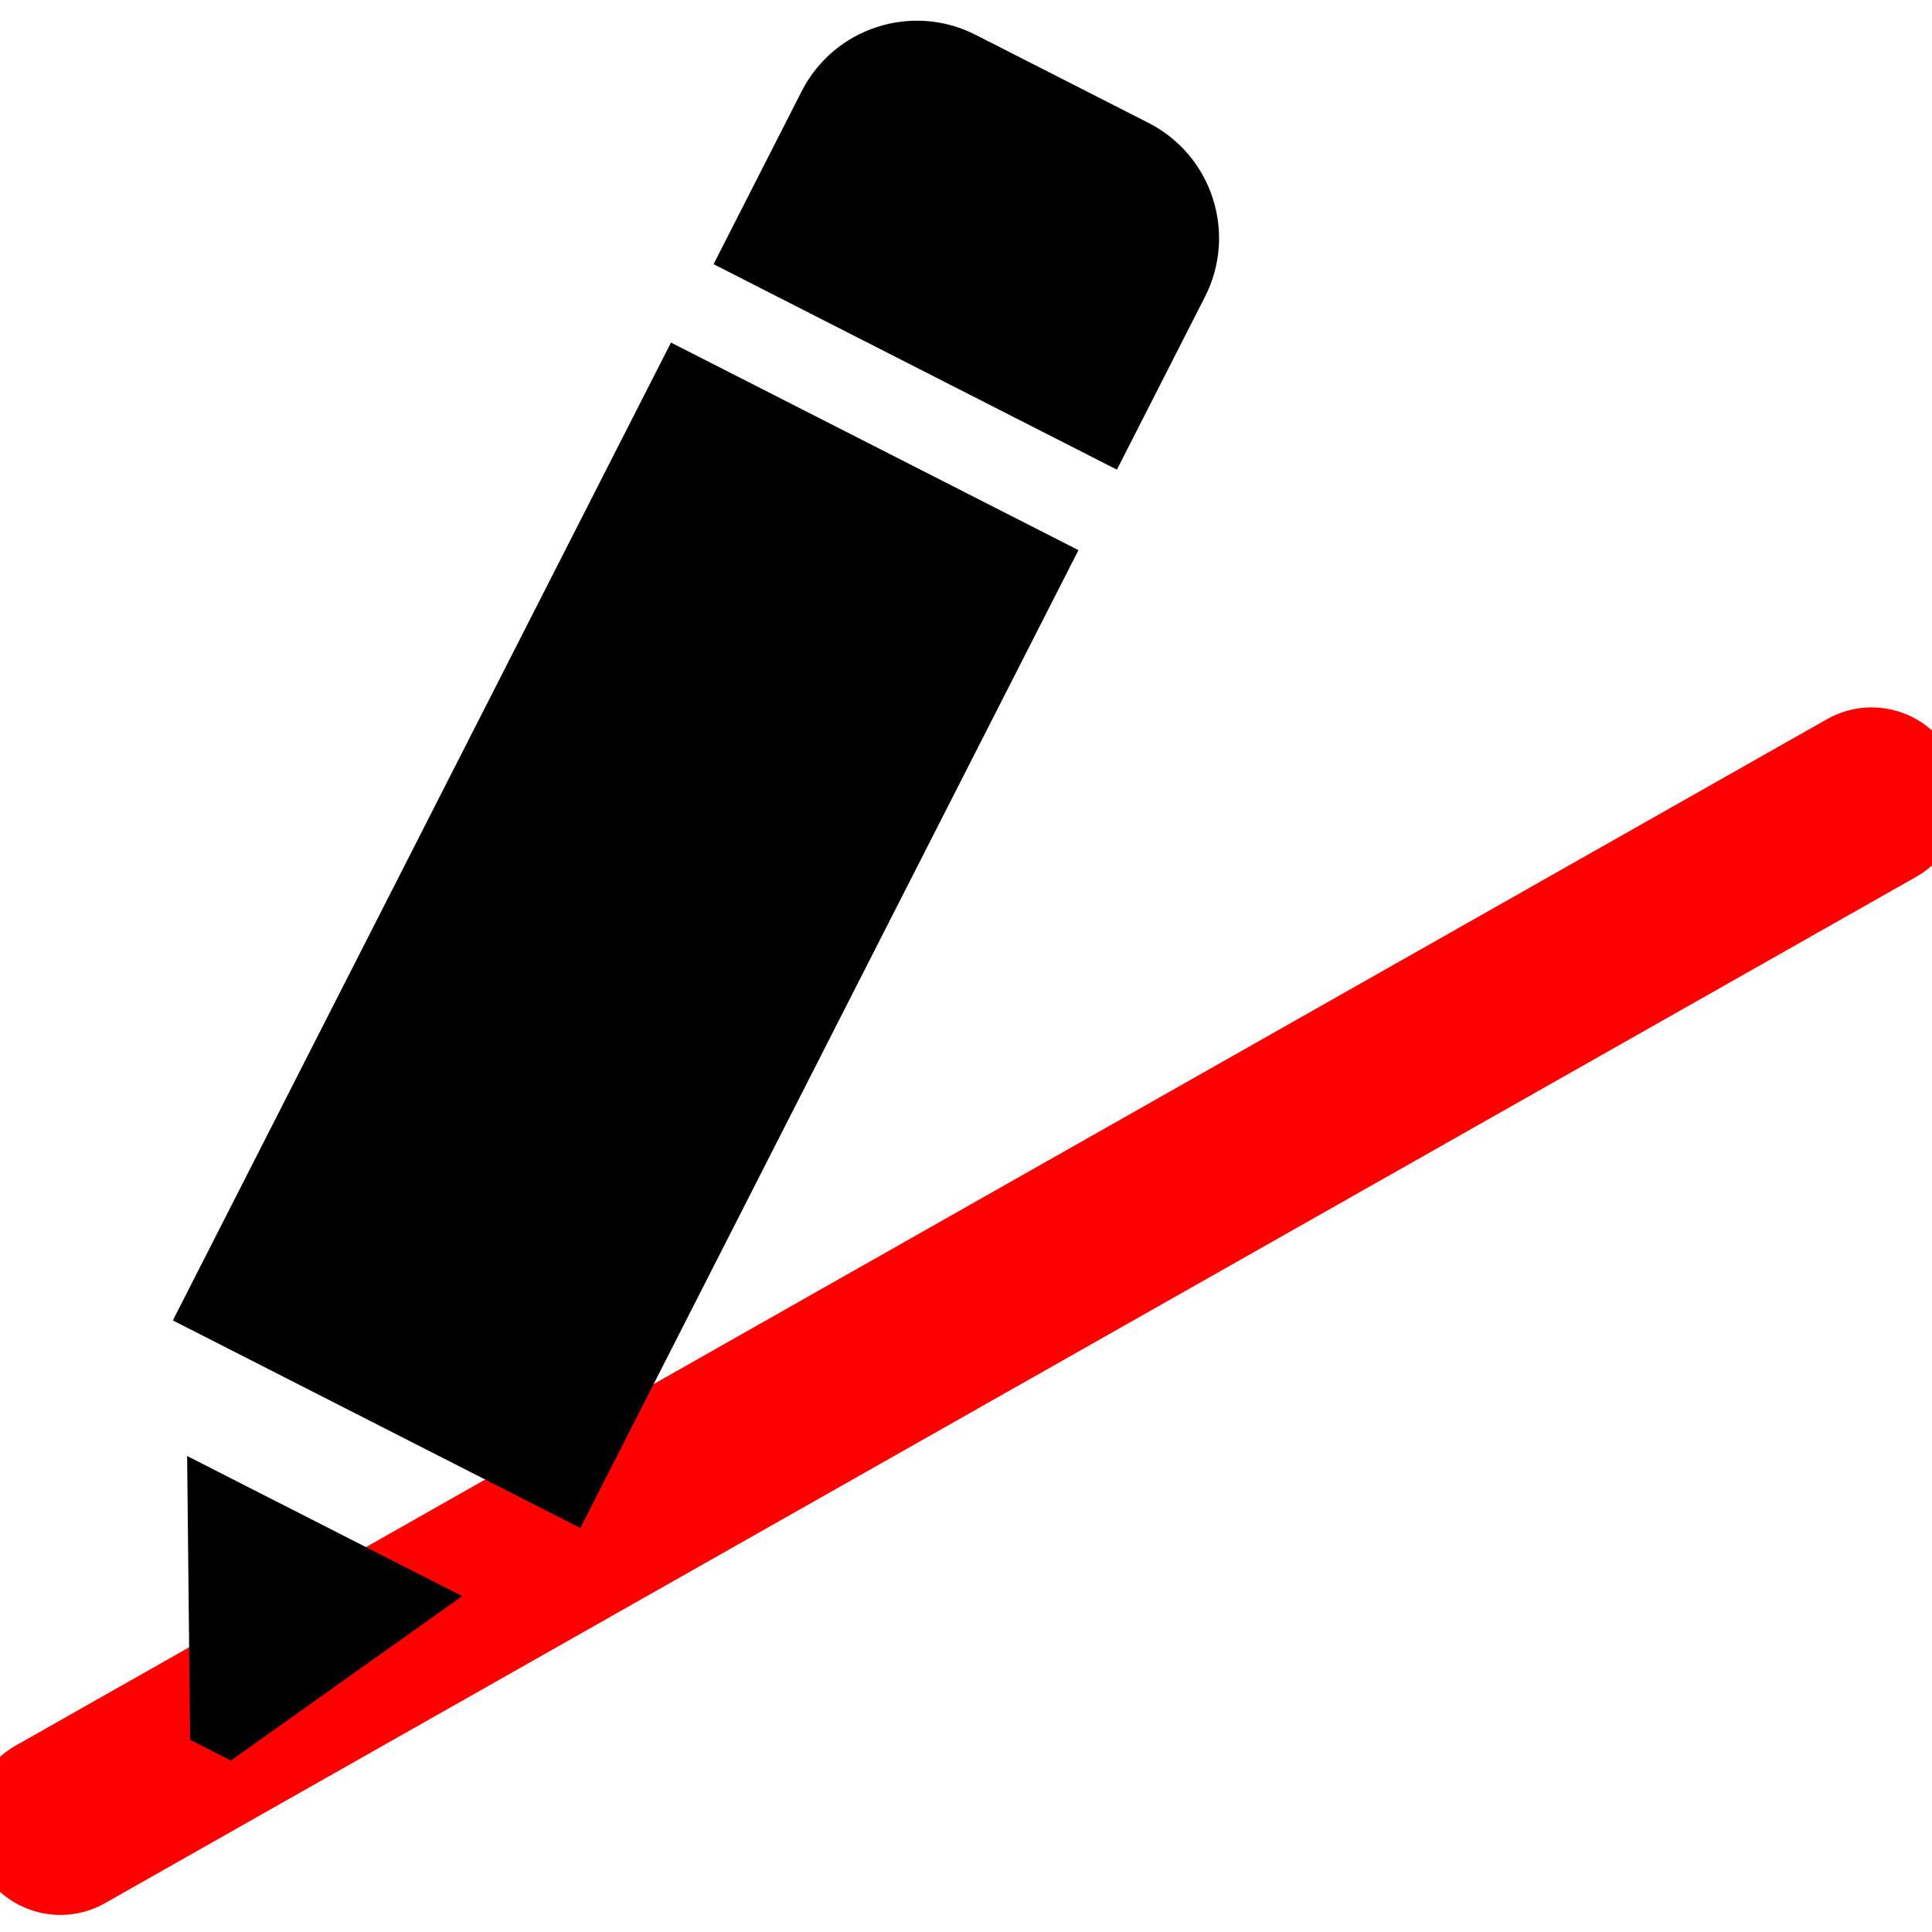 <?xml version="1.0" encoding="UTF-8" standalone="no"?>
<svg
   width="64"
   height="64"
   viewBox="0 0 64 64"
   version="1.1"
   id="svg6"
   sodipodi:docname="MenuId.Constr.Line.svg"
   xml:space="preserve"
   inkscape:version="1.3 (0e150ed6c4, 2023-07-21)"
   xmlns:inkscape="http://www.inkscape.org/namespaces/inkscape"
   xmlns:sodipodi="http://sodipodi.sourceforge.net/DTD/sodipodi-0.dtd"
   xmlns="http://www.w3.org/2000/svg"
   xmlns:svg="http://www.w3.org/2000/svg"><defs
   id="defs6" /><sodipodi:namedview
   id="namedview6"
   pagecolor="#ffffff"
   bordercolor="#000000"
   borderopacity="0.25"
   inkscape:showpageshadow="2"
   inkscape:pageopacity="0.0"
   inkscape:pagecheckerboard="0"
   inkscape:deskcolor="#d1d1d1"
   showgrid="true"
   inkscape:zoom="8.905126"
   inkscape:cx="26.164706"
   inkscape:cy="30.824943"
   inkscape:window-width="1920"
   inkscape:window-height="991"
   inkscape:window-x="-9"
   inkscape:window-y="-9"
   inkscape:window-maximized="1"
   inkscape:current-layer="svg6"><inkscape:grid
     id="grid7"
     units="px"
     originx="0"
     originy="0"
     spacingx="1"
     spacingy="1"
     empcolor="#0099e5"
     empopacity="0.302"
     color="#0099e5"
     opacity="0.149"
     empspacing="5"
     dotted="false"
     gridanglex="30"
     gridanglez="30"
     visible="true" /></sodipodi:namedview>&#10;	&#10;	&#10;	&#10;	&#10;<rect
   style="display:none;fill:#b8b8b8;fill-opacity:1;stroke:none;stroke-width:1;stroke-dasharray:none;stroke-opacity:1"
   id="rect7"
   width="32"
   height="32"
   x="0"
   y="0" /><path
   style="fill:none;stroke:#ff0000;stroke-width:6;stroke-linecap:round;stroke-dasharray:none;stroke-opacity:1"
   d="m 2,60.434 60,-34"
   id="path1"
   sodipodi:nodetypes="cc" />&#10;  <desc
   id="hotspot"
   x="4"
   y="28" /><g
   id="g1397"
   transform="matrix(1.883,-0.612,0.612,1.883,-180.127,-493.129)"><path
     id="path4696"
     d="m 18.441,273.905 5.41,5.41 -12.983,12.983 -5.41,-5.41 z"
     style="fill:#000000;fill-opacity:1;stroke-width:0.053;stroke-linejoin:round"
     inkscape:connector-curvature="0" /><path
     id="path4694"
     d="m 24.879,278.233 -5.355,-5.355 2.295,-2.295 c 0.845,-0.845 2.215,-0.845 3.06,0 l 2.295,2.295 c 0.845,0.845 0.845,2.215 0,3.06 z"
     style="fill:#000000;fill-opacity:1;stroke-width:0.053;stroke-linejoin:round"
     inkscape:connector-curvature="0" /><path
     id="path4138"
     d="m 4.105,294.191 -0.541,-0.541 1.42,-4.531 3.652,3.652 z"
     style="fill:#000000;fill-opacity:1;stroke-width:0.053;stroke-linejoin:round"
     inkscape:connector-curvature="0" /></g></svg>
